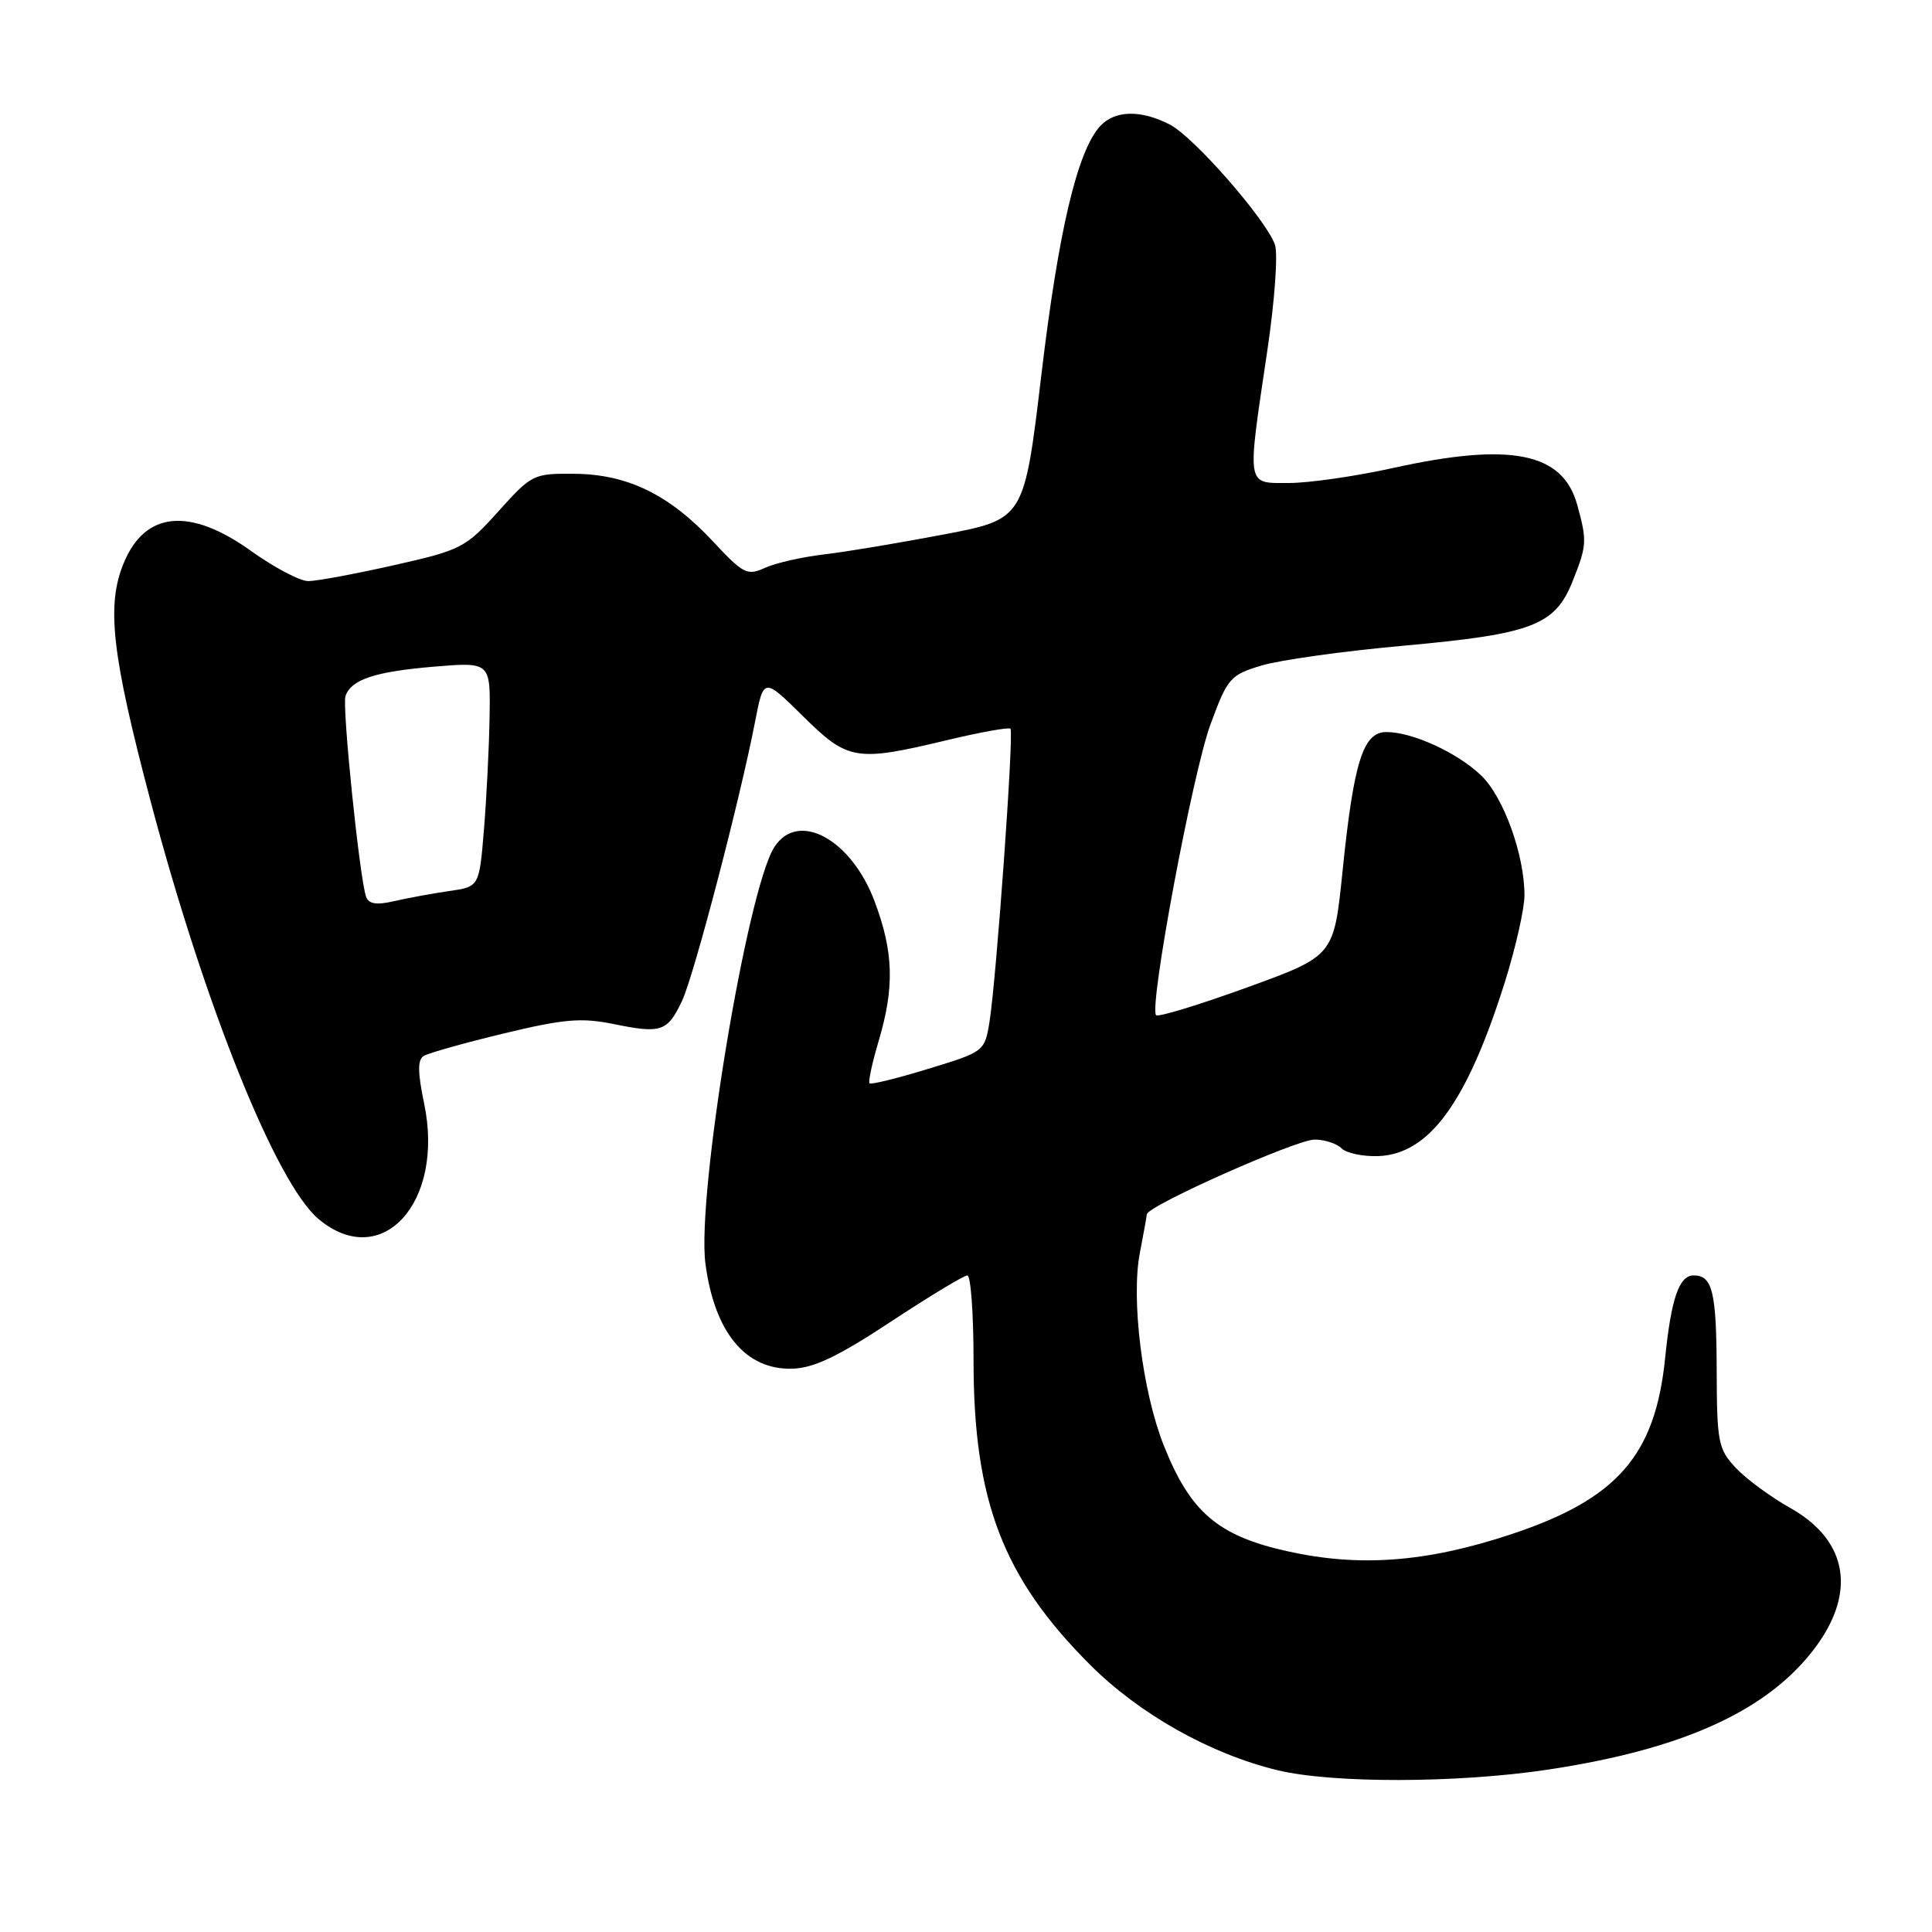 <?xml version="1.0" encoding="UTF-8" standalone="no"?>
<!DOCTYPE svg PUBLIC "-//W3C//DTD SVG 1.1//EN" "http://www.w3.org/Graphics/SVG/1.1/DTD/svg11.dtd" >
<svg xmlns="http://www.w3.org/2000/svg" xmlns:xlink="http://www.w3.org/1999/xlink" version="1.1" viewBox="0 0 256 256">
 <g >
 <path fill="currentColor"
d=" M 205.07 234.49 C 222.61 231.86 233.74 226.90 240.05 218.93 C 246.08 211.33 245.02 204.21 237.23 199.82 C 234.63 198.36 231.38 195.97 230.00 194.50 C 227.68 192.03 227.50 191.12 227.47 181.67 C 227.44 171.16 226.92 169.00 224.42 169.00 C 222.49 169.00 221.44 172.06 220.64 179.94 C 219.33 192.89 214.27 198.66 200.14 203.33 C 189.00 207.01 180.15 207.68 170.59 205.55 C 161.36 203.50 157.70 200.36 154.19 191.48 C 151.36 184.34 149.85 172.11 151.04 166.00 C 151.52 163.53 151.93 161.23 151.96 160.90 C 152.04 159.78 171.76 151.00 174.19 151.00 C 175.51 151.00 177.12 151.52 177.76 152.16 C 178.40 152.80 180.59 153.26 182.63 153.19 C 189.39 152.93 194.37 146.09 199.38 130.20 C 200.82 125.63 202.00 120.43 202.00 118.63 C 202.00 113.26 199.23 105.60 196.27 102.76 C 193.10 99.72 187.16 97.00 183.70 97.00 C 180.61 97.00 179.37 100.94 177.88 115.58 C 176.74 126.67 176.74 126.67 165.22 130.85 C 158.88 133.15 153.47 134.80 153.19 134.52 C 152.21 133.54 158.02 102.42 160.39 96.00 C 162.65 89.85 163.00 89.44 167.14 88.19 C 169.54 87.46 178.06 86.27 186.08 85.55 C 203.04 84.01 206.04 82.87 208.38 77.02 C 210.28 72.26 210.31 71.67 208.98 66.86 C 207.06 59.94 200.15 58.57 184.55 62.02 C 179.63 63.11 173.44 64.00 170.80 64.00 C 165.08 64.00 165.21 64.75 167.92 46.50 C 168.91 39.84 169.36 33.57 168.93 32.40 C 167.69 29.00 158.19 18.15 155.02 16.51 C 151.15 14.51 147.67 14.60 145.74 16.75 C 142.73 20.11 140.25 30.63 137.99 49.64 C 135.71 68.78 135.71 68.78 125.11 70.81 C 119.27 71.92 112.12 73.12 109.21 73.46 C 106.30 73.80 102.77 74.60 101.37 75.24 C 99.01 76.32 98.49 76.05 94.50 71.77 C 88.70 65.55 83.19 62.85 76.15 62.78 C 70.67 62.73 70.46 62.84 66.03 67.77 C 61.68 72.60 61.12 72.88 52.17 74.90 C 47.05 76.05 41.95 77.00 40.85 77.00 C 39.75 77.00 36.33 75.20 33.26 73.00 C 25.15 67.20 19.26 67.74 16.42 74.55 C 14.06 80.18 14.79 86.63 19.98 106.26 C 27.13 133.25 36.59 156.80 42.20 161.52 C 50.55 168.54 58.95 159.35 56.20 146.22 C 55.34 142.11 55.32 140.42 56.14 139.92 C 56.75 139.54 61.52 138.20 66.74 136.94 C 74.77 135.01 77.03 134.82 81.36 135.70 C 87.62 136.98 88.44 136.70 90.37 132.63 C 91.94 129.32 98.03 106.05 100.05 95.63 C 101.19 89.76 101.19 89.76 106.38 94.88 C 112.37 100.80 113.39 100.97 125.50 98.07 C 129.89 97.02 133.67 96.34 133.89 96.56 C 134.37 97.03 132.02 129.77 131.11 135.42 C 130.48 139.31 130.40 139.37 123.02 141.62 C 118.92 142.88 115.41 143.74 115.22 143.55 C 115.02 143.36 115.57 140.82 116.43 137.92 C 118.54 130.82 118.41 126.16 115.90 119.46 C 112.80 111.18 105.74 107.35 102.60 112.25 C 99.00 117.88 92.30 158.34 93.47 167.41 C 94.66 176.52 98.77 181.52 104.95 181.36 C 107.81 181.29 111.02 179.76 118.04 175.13 C 123.16 171.76 127.72 169.00 128.18 169.00 C 128.63 169.00 129.00 174.07 129.00 180.27 C 129.00 198.87 132.89 209.04 144.43 220.58 C 150.98 227.13 160.34 232.40 169.27 234.56 C 176.53 236.32 193.09 236.29 205.07 234.49 Z  M 48.51 118.83 C 47.66 116.49 45.30 93.55 45.78 92.22 C 46.56 90.03 49.64 89.01 57.45 88.34 C 65.00 87.71 65.00 87.71 64.87 95.10 C 64.80 99.17 64.46 105.88 64.12 110.00 C 63.50 117.50 63.50 117.50 59.50 118.07 C 57.30 118.39 54.04 118.99 52.25 119.40 C 49.91 119.95 48.86 119.79 48.51 118.83 Z "/>
</g>
</svg>